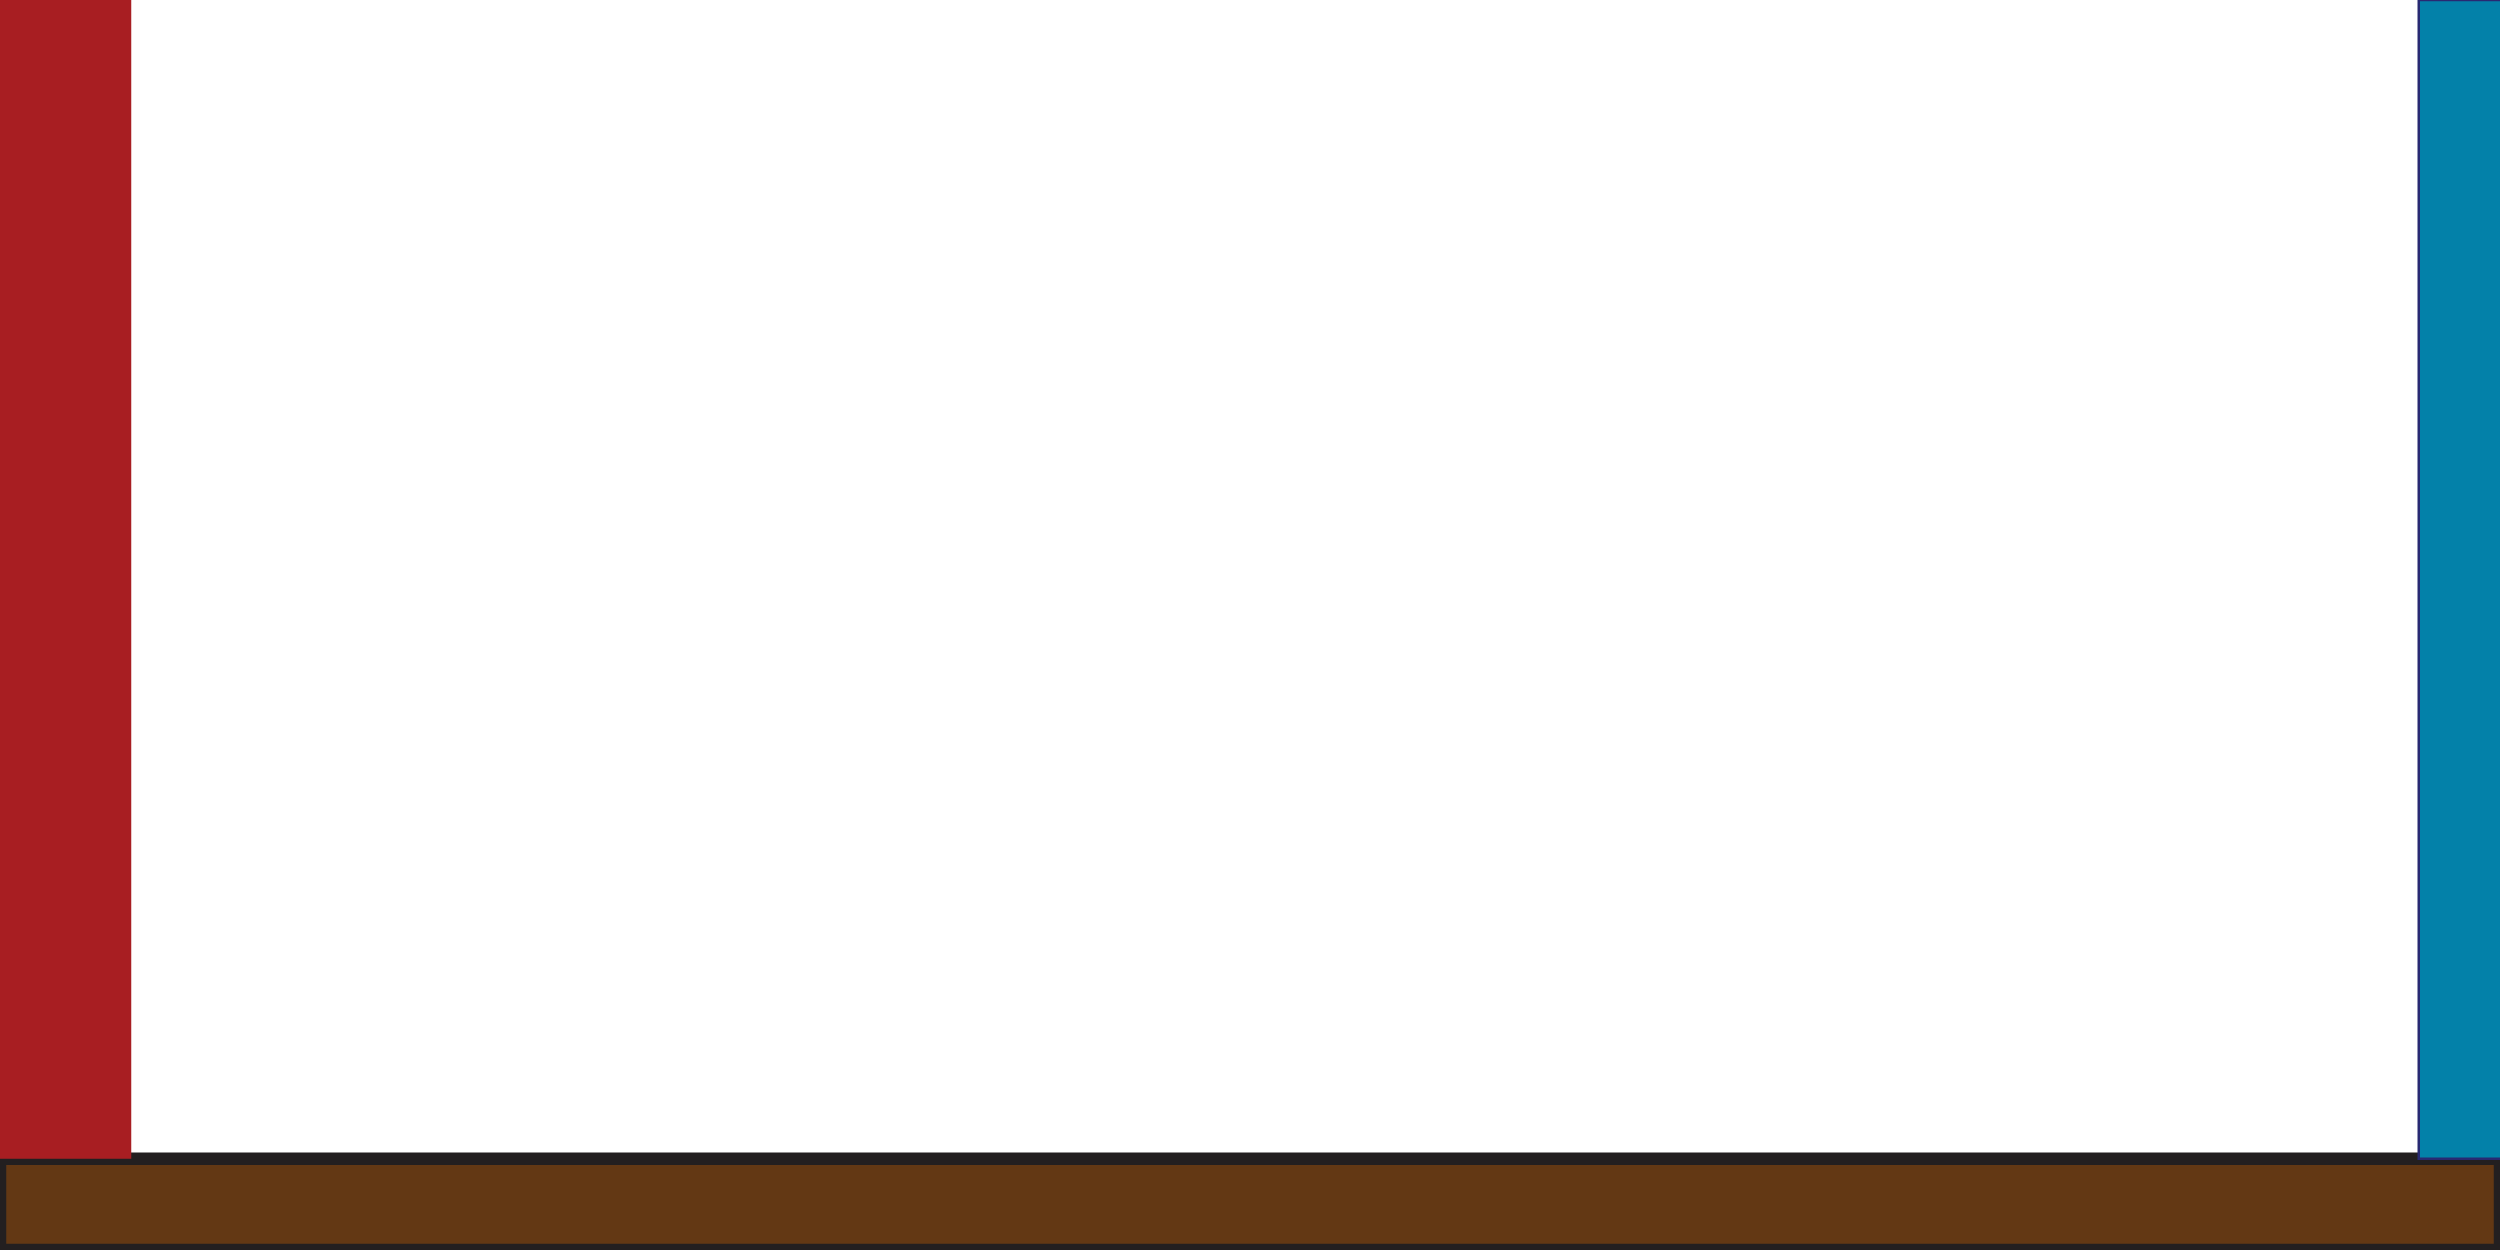 <?xml version="1.0" encoding="utf-8"?>
<!-- Generator: Adobe Illustrator 16.0.3, SVG Export Plug-In . SVG Version: 6.00 Build 0)  -->
<!DOCTYPE svg PUBLIC "-//W3C//DTD SVG 1.1//EN" "http://www.w3.org/Graphics/SVG/1.1/DTD/svg11.dtd">
<svg version="1.1" id="Layer_1" xmlns="http://www.w3.org/2000/svg" xmlns:xlink="http://www.w3.org/1999/xlink" x="0px" y="0px"
	 width="1000px" height="500px" viewBox="0 0 1000 500" enable-background="new 0 0 1000 500" xml:space="preserve">
<g id="Foreground">
</g>
<g id="Platforms">
	
		<rect id="Ground_1_" y="463.5" fill="#633814" stroke="#231F20" stroke-width="5" stroke-miterlimit="10" width="1000" height="36.5"/>
	<rect id="rightBlueWall" x="967.5" fill="#0381A9" stroke="#282972" stroke-miterlimit="10" width="37" height="463.5"/>
	<rect id="leftRedWall" fill="#A81E22" width="52.5" height="463.5"/>
</g>
<g id="Bounds">
	<rect id="PlayerBounds" x="13.763" y="14.421" fill="none" width="924.737" height="471.711"/>
</g>
<g id="Background_1_">
	<g id="Clouds_1_">
	</g>
</g>
<g id="Background_4_">
	<g id="Clouds_4_">
	</g>
</g>
<g id="Background_3_">
	<g id="Clouds_3_">
	</g>
</g>
</svg>
